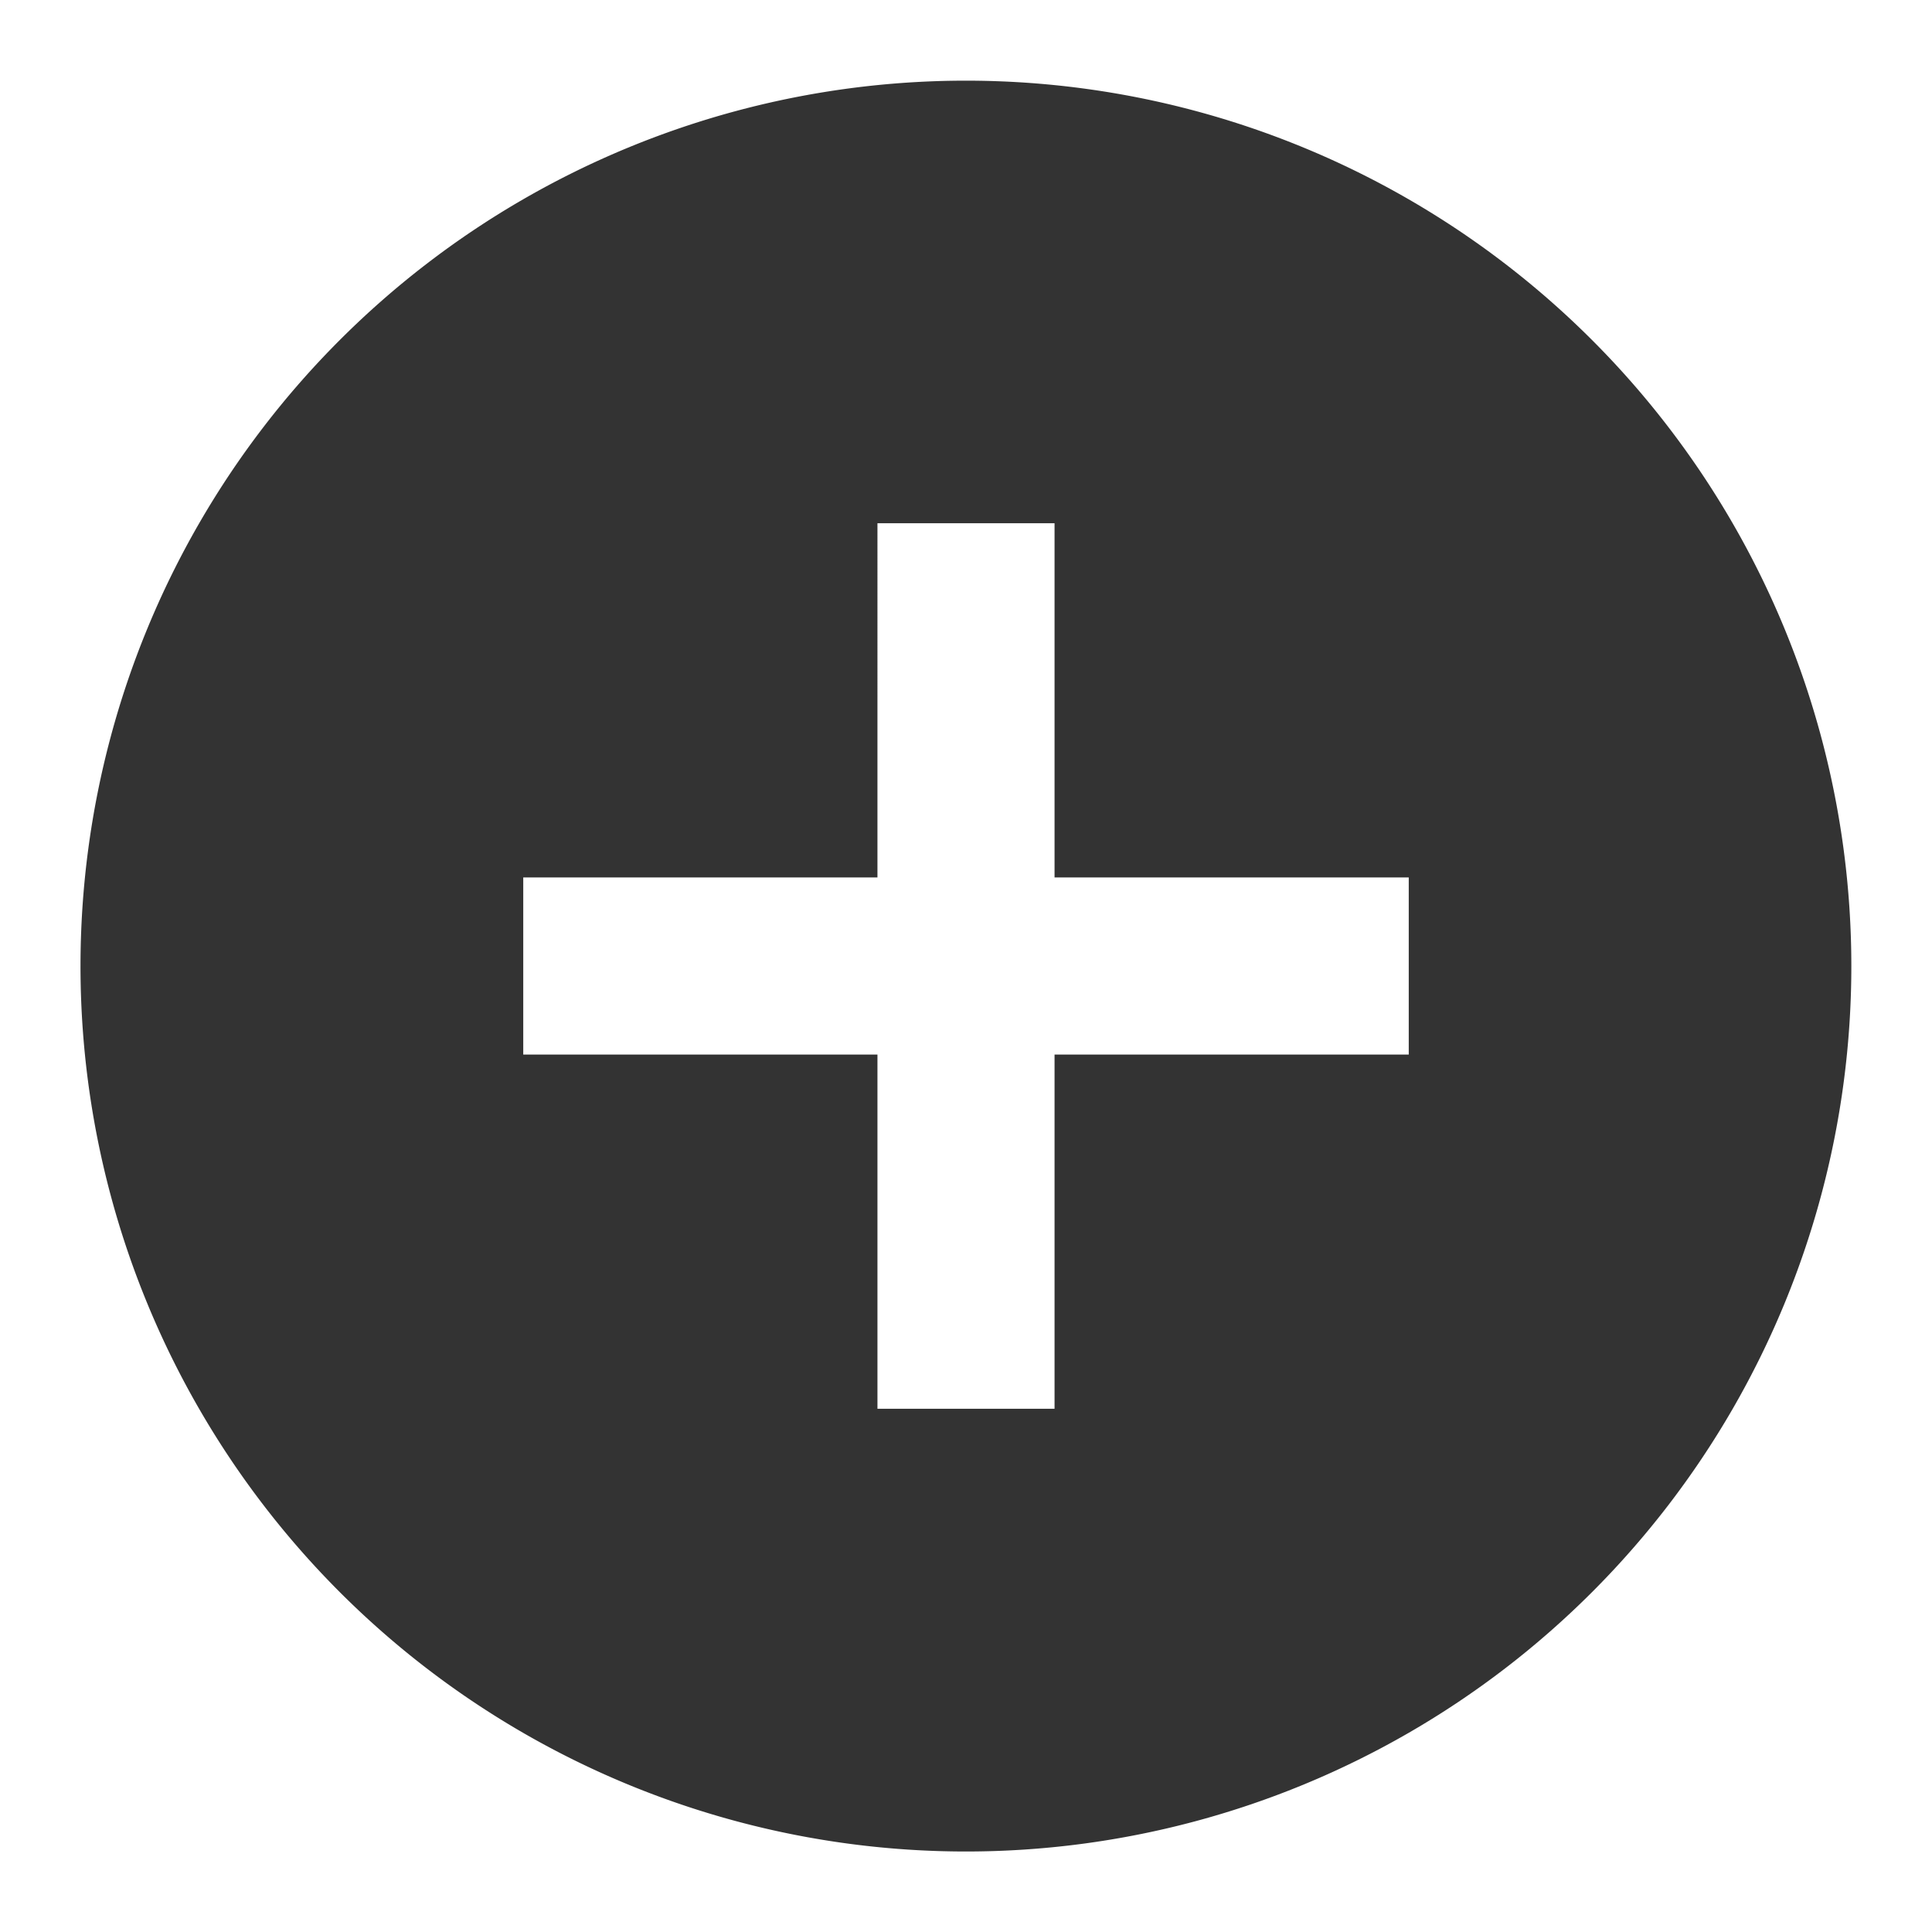 <svg xmlns="http://www.w3.org/2000/svg" viewBox="0 0 24 24">
  <path fill="#333" fill-opacity=".995" d="M12 1.002A10.999 10.999 0 0 0 1 12a10.999 10.999 0 0 0 11 11 10.999 10.999 0 0 0 10.998-11A10.999 10.999 0 0 0 12 1.002zm-1.1 5.498h2.2v4.4h4.4v2.2h-4.4v4.4h-2.2v-4.4H6.5v-2.2h4.4z"/>
</svg>
